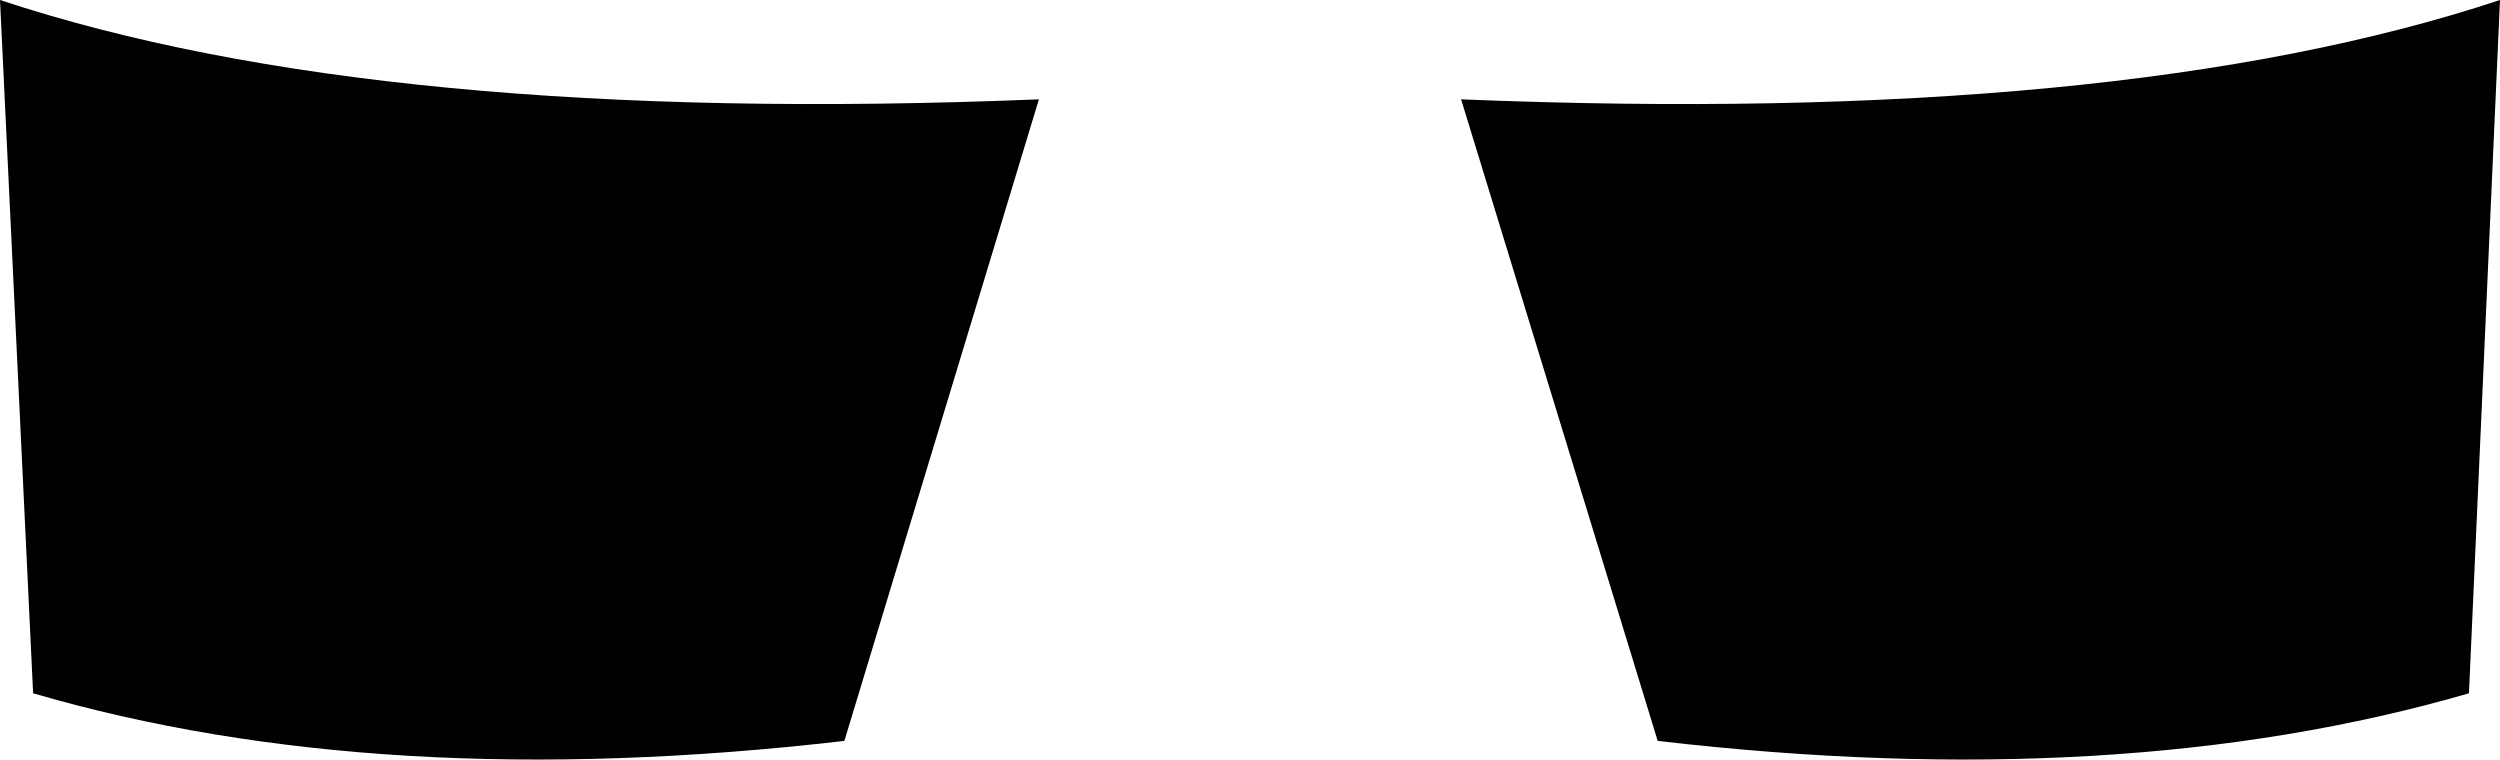 <?xml version="1.0" encoding="UTF-8" standalone="no"?>
<svg xmlns:xlink="http://www.w3.org/1999/xlink" height="18.35px" width="60.4px" xmlns="http://www.w3.org/2000/svg">
  <g transform="matrix(1.0, 0.0, 0.0, 1.0, -369.7, -443.25)">
    <path d="M409.75 461.15 L405.0 445.65 Q420.9 446.3 430.1 443.25 L429.35 460.0 Q420.9 462.45 409.75 461.15 M390.1 461.15 Q378.9 462.45 370.5 460.0 L369.7 443.25 Q378.9 446.3 394.8 445.65 L390.1 461.15" fill="#000000" fill-rule="evenodd" stroke="none"/>
  </g>
</svg>

